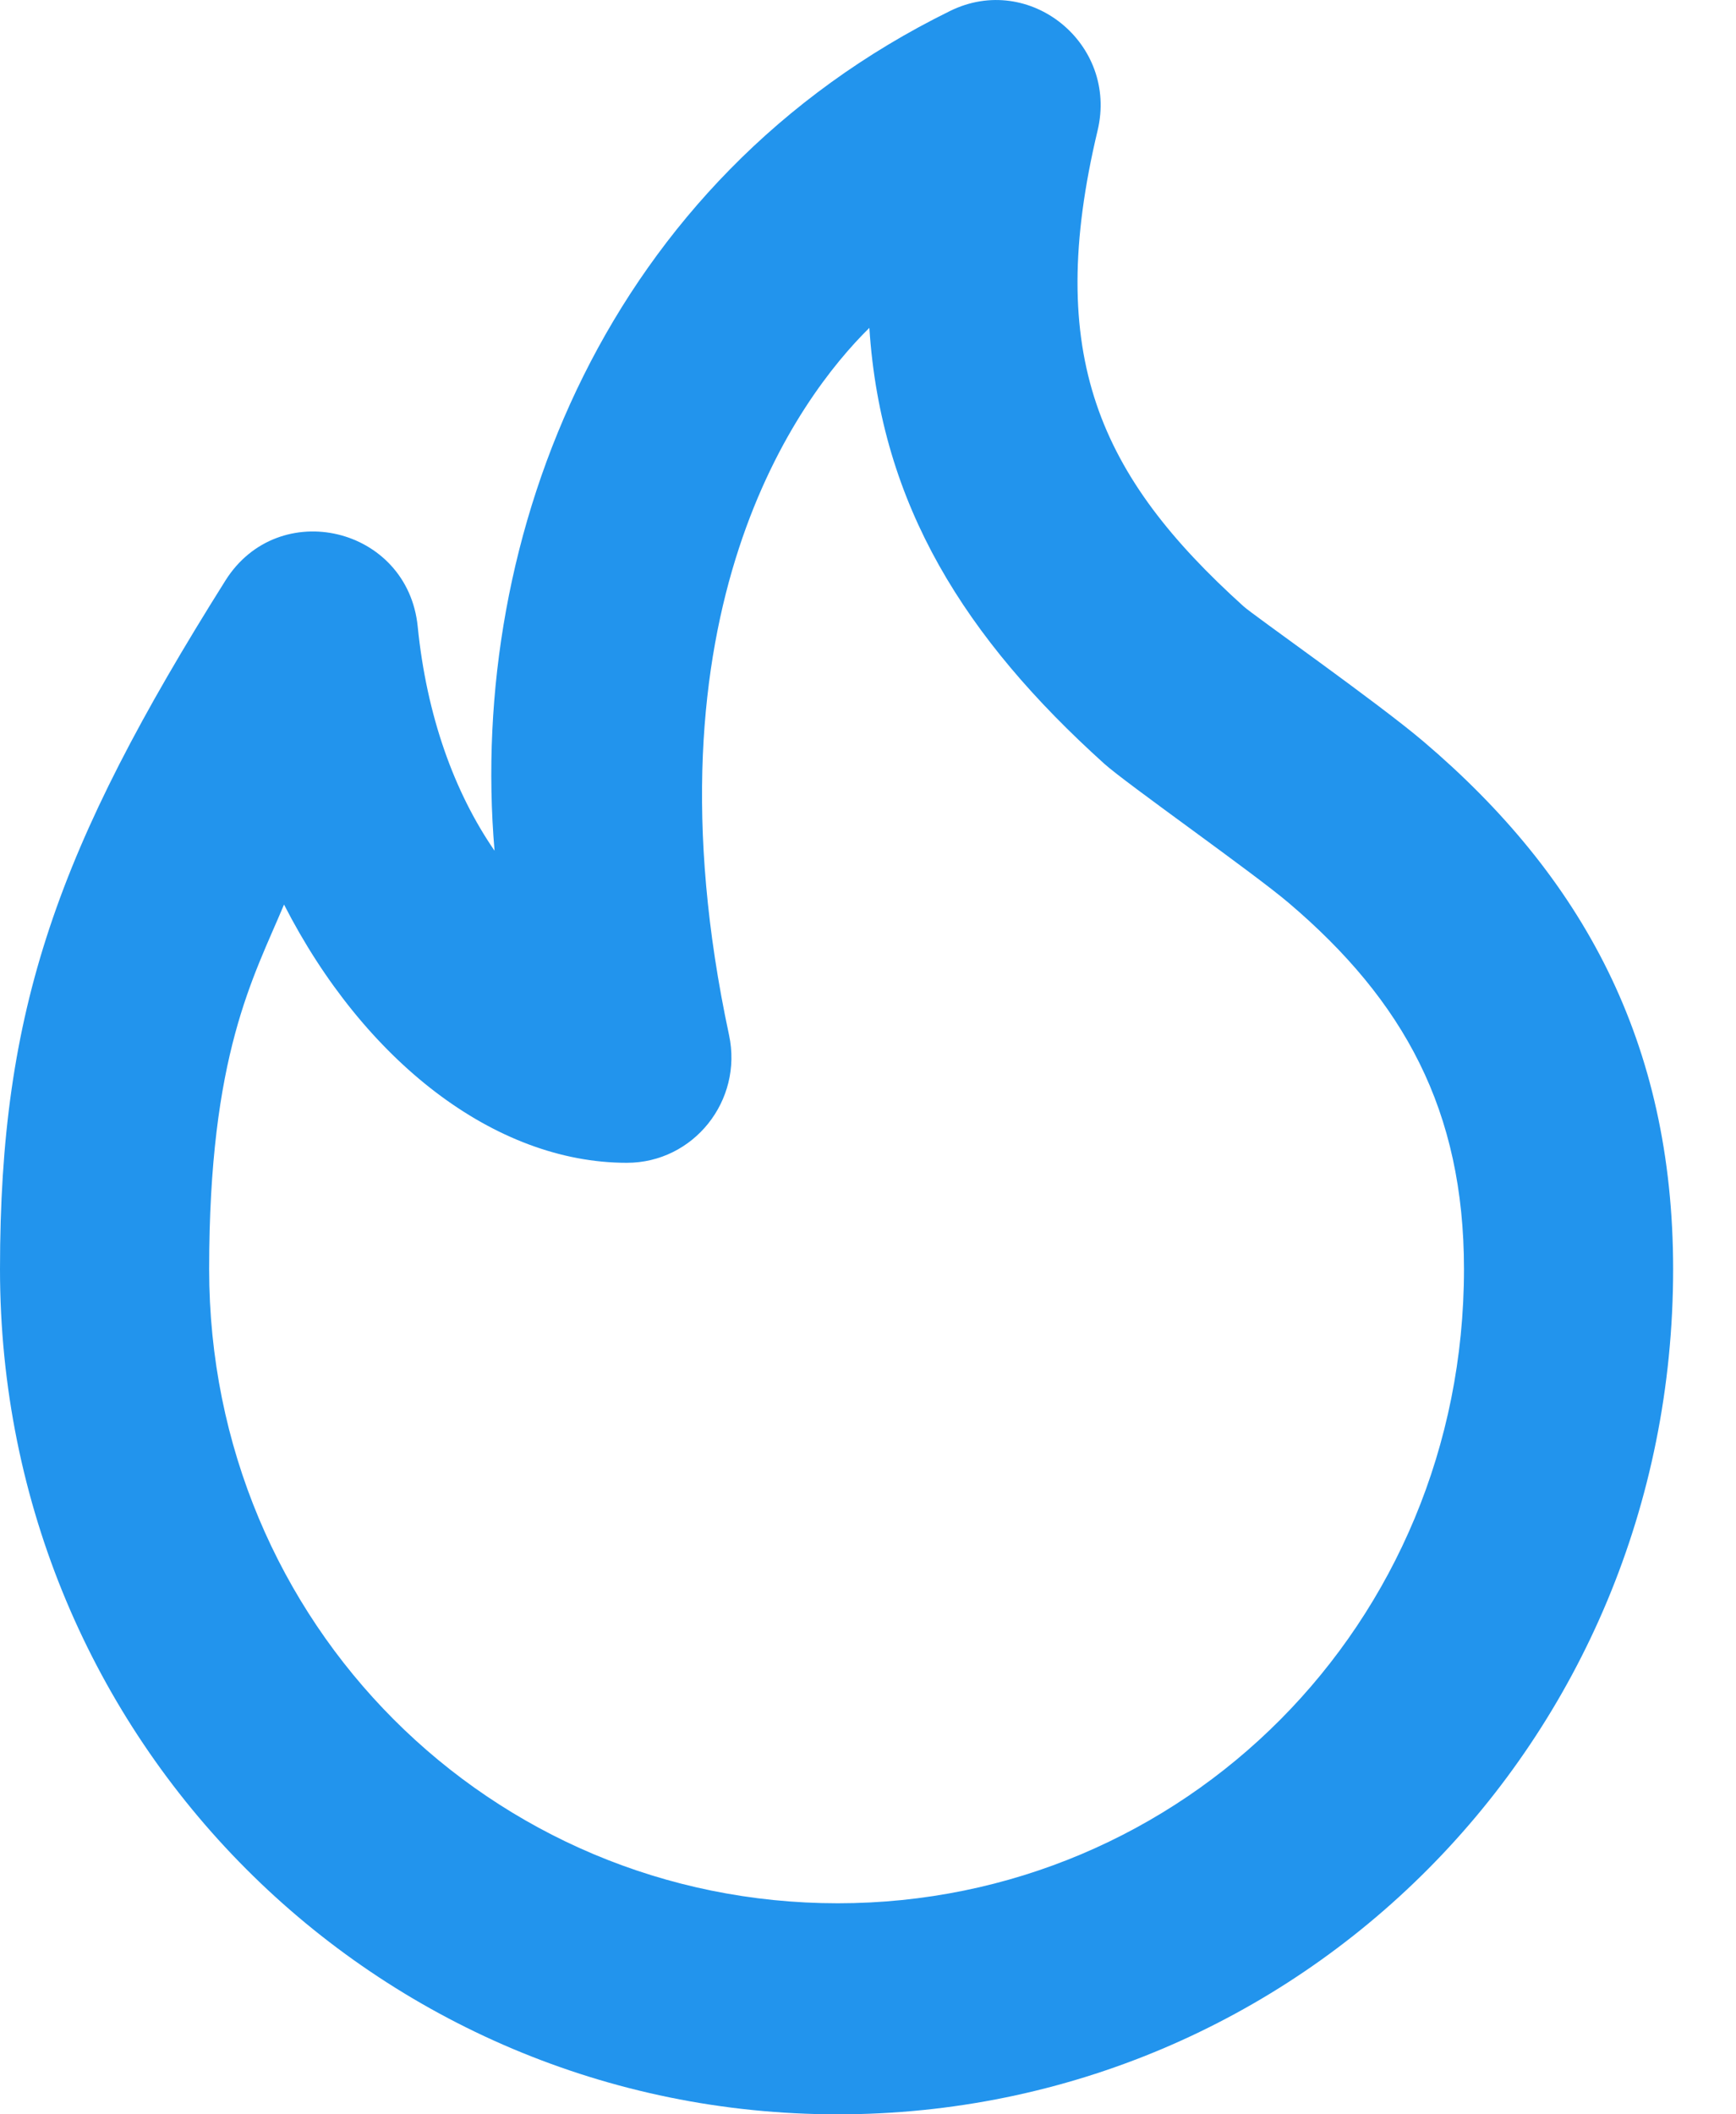 <?xml version="1.0" encoding="UTF-8"?>
<svg width="23px" height="28px" viewBox="0 0 23 28" version="1.1" xmlns="http://www.w3.org/2000/svg" xmlns:xlink="http://www.w3.org/1999/xlink">
    <!-- Generator: Sketch 50 (54983) - http://www.bohemiancoding.com/sketch -->
    <title>Path 957 Copy 2</title>
    <desc>Created with Sketch.</desc>
    <defs></defs>
    <g id="Desktop" stroke="none" stroke-width="1" fill="none" fill-rule="evenodd">
        <g id="Product" transform="translate(-159, -4974)" fill="#2294ED" fill-rule="nonzero">
            <path d="M181.167,4990.807 C181.167,4987.801 179.964,4985.609 177.862,4983.822 C177.252,4983.303 175.607,4982.149 175.476,4982.03 C173.564,4980.305 172.832,4978.704 173.542,4975.728 C173.816,4974.579 172.641,4973.627 171.588,4974.145 C167.041,4976.379 165.196,4981.084 165.552,4985.266 C165.019,4984.492 164.653,4983.483 164.534,4982.296 C164.401,4980.976 162.69,4980.568 161.986,4981.689 C159.759,4985.23 159,4987.36 159,4990.807 C159,4997.065 163.995,5002 170.099,5002 C176.198,5002 181.167,4997.069 181.167,4990.807 Z M161.771,4990.807 C161.771,4987.961 162.356,4986.951 162.763,4985.979 C163.821,4988.048 165.553,4989.399 167.305,4989.399 C168.188,4989.399 168.845,4988.577 168.659,4987.707 C167.457,4982.092 169.59,4979.255 170.518,4978.342 C170.67,4980.694 171.793,4982.457 173.629,4984.113 C173.919,4984.375 175.609,4985.561 176.076,4985.959 C177.599,4987.253 178.396,4988.706 178.396,4990.807 C178.396,4995.515 174.677,4999.205 170.099,4999.205 C165.513,4999.205 161.771,4995.509 161.771,4990.807 Z" id="Path-957-Copy-2"></path>
        </g>
    </g>
</svg>